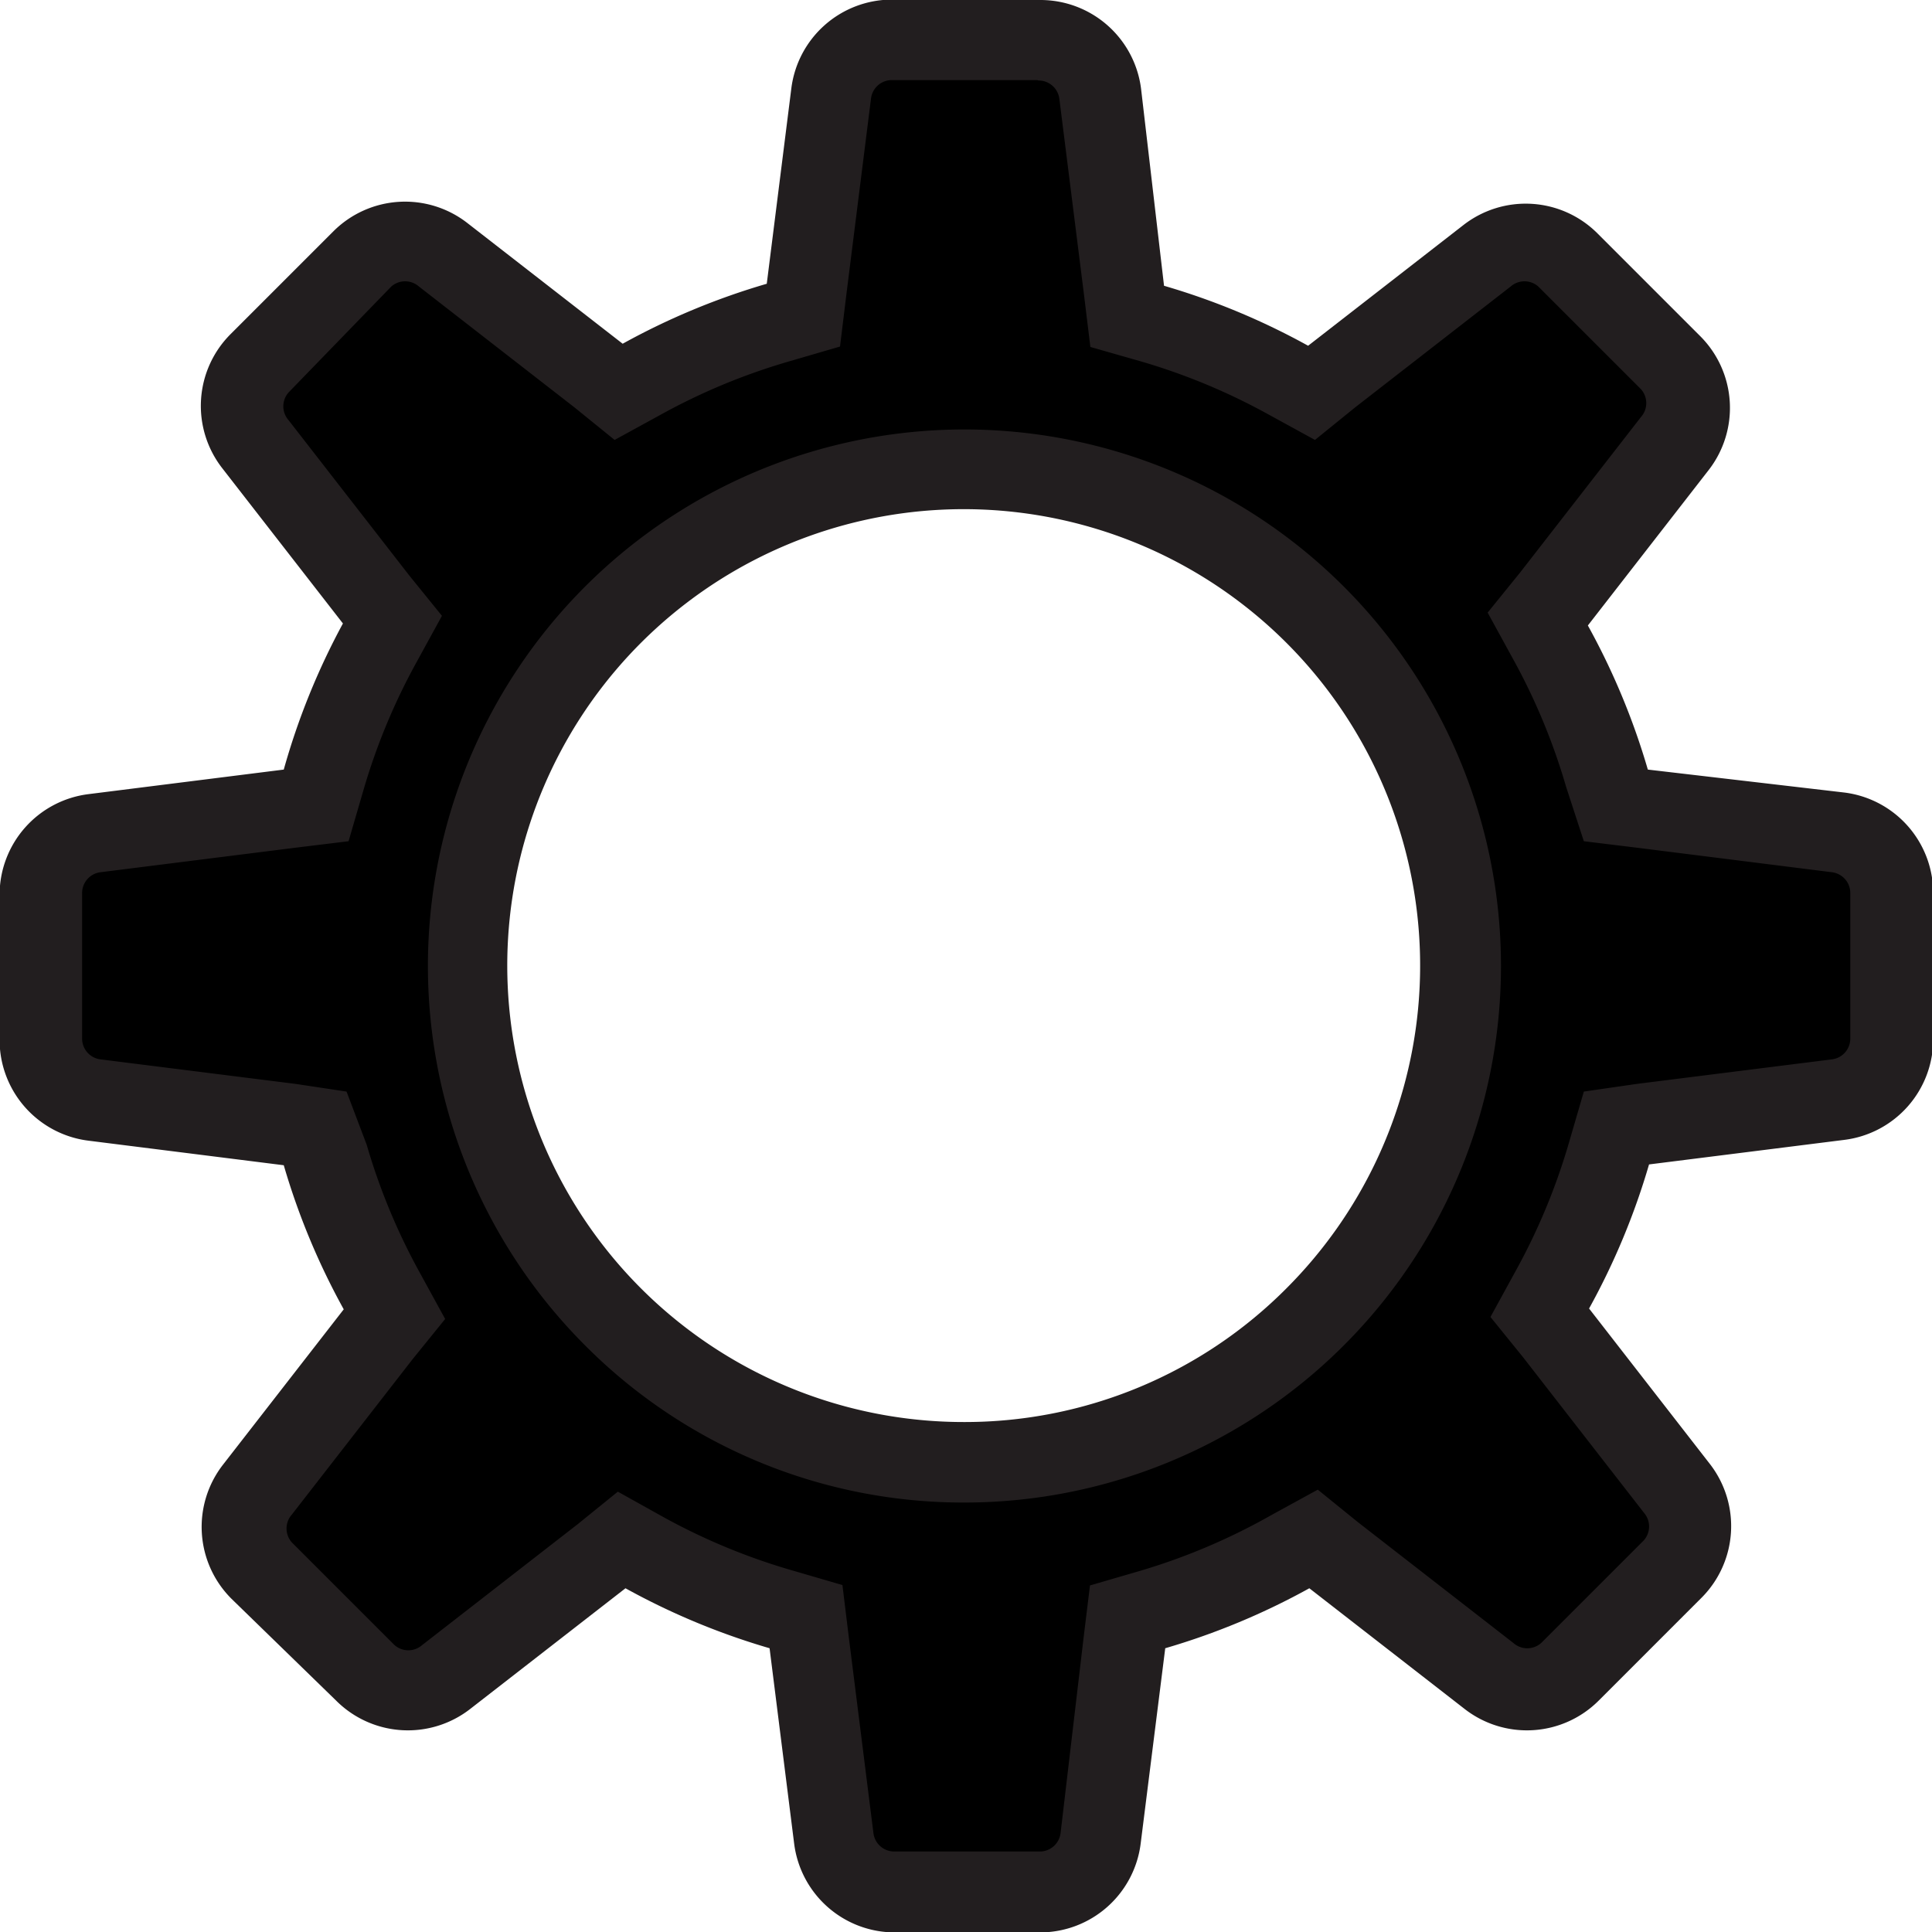 <svg id="Layer_1" data-name="Layer 1" xmlns="http://www.w3.org/2000/svg" viewBox="0 0 48 48"><defs><style>.cls-1{fill:#221e1f;}</style></defs><title>setting</title><path d="M774.84,97.88a1.53,1.53,0,0,1-1.51-1.33L772.64,91,772,90.86a16.55,16.55,0,0,1-3.38-1.41l-0.58-.32-4.38,3.41a1.52,1.52,0,0,1-2-.12l-2.55-2.55a1.52,1.52,0,0,1-.12-2l3.41-4.38-0.32-.58a16.5,16.5,0,0,1-1.41-3.38l-0.18-.63-5.5-.69a1.52,1.52,0,0,1-1.33-1.51V73.07A1.52,1.52,0,0,1,755,71.56l5.5-.69,0.18-.63a16.5,16.5,0,0,1,1.41-3.38l0.32-.58L759,61.9a1.52,1.52,0,0,1,.13-2l2.55-2.55a1.52,1.52,0,0,1,2-.12l4.38,3.41,0.58-.32A16.55,16.55,0,0,1,772,58.9l0.63-.18,0.69-5.5a1.53,1.53,0,0,1,1.51-1.33h3.61A1.53,1.53,0,0,1,780,53.21l0.69,5.5,0.63,0.18a16.55,16.55,0,0,1,3.38,1.41l0.58,0.32,4.38-3.41a1.52,1.52,0,0,1,2,.13l2.55,2.55a1.52,1.52,0,0,1,.13,2l-3.41,4.38,0.32,0.58a16.63,16.63,0,0,1,1.41,3.38l0.18,0.63,5.5,0.69a1.52,1.52,0,0,1,1.33,1.51v3.61a1.52,1.52,0,0,1-1.33,1.51l-5.5.69-0.18.63a16.63,16.63,0,0,1-1.41,3.38l-0.32.58,3.41,4.38a1.52,1.52,0,0,1-.13,2l-2.55,2.55a1.51,1.51,0,0,1-1.08.45h0a1.5,1.5,0,0,1-.93-0.32l-4.38-3.41-0.58.32a16.55,16.55,0,0,1-3.38,1.41l-0.63.18L780,96.54a1.53,1.53,0,0,1-1.51,1.33h-3.61Zm1.81-35.34a12.34,12.34,0,1,0,8.73,3.62A12.26,12.26,0,0,0,776.65,62.53Z" transform="translate(-752.65 -50.88)"/><path class="cls-1" d="M778.45,52.88a0.52,0.52,0,0,1,.52.46l0.61,4.85,0.16,1.31L781,59.86a15.56,15.56,0,0,1,3.17,1.32l1.15,0.63,1-.81,3.86-3a0.52,0.52,0,0,1,.69,0l2.55,2.55a0.52,0.52,0,0,1,0,.69l-3,3.86-0.81,1,0.63,1.15a15.57,15.57,0,0,1,1.32,3.18L792,71.78l1.31,0.16,4.85,0.61a0.52,0.52,0,0,1,.46.52v3.61a0.52,0.52,0,0,1-.46.52l-4.85.61L792,78l-0.37,1.27a15.57,15.57,0,0,1-1.32,3.18l-0.63,1.15,0.81,1,3,3.86a0.52,0.52,0,0,1,0,.69l-2.55,2.55a0.52,0.52,0,0,1-.69,0l-3.86-3-1-.81-1.15.63A15.56,15.56,0,0,1,781,89.9l-1.27.37-0.16,1.31L779,96.42a0.52,0.52,0,0,1-.52.46h-3.61a0.52,0.52,0,0,1-.52-0.46l-0.61-4.85-0.16-1.31-1.27-.37a15.57,15.57,0,0,1-3.18-1.32L768,87.94l-1,.81-3.86,3a0.52,0.52,0,0,1-.69,0l-2.55-2.55a0.52,0.52,0,0,1,0-.69l3-3.86,0.81-1-0.63-1.15a15.57,15.57,0,0,1-1.32-3.18L761.26,78,760,77.81l-4.85-.61a0.52,0.52,0,0,1-.46-0.52V73.07a0.52,0.52,0,0,1,.46-0.52l4.85-.61,1.31-.16,0.37-1.27a15.57,15.57,0,0,1,1.32-3.18l0.63-1.15-0.81-1-3-3.86a0.52,0.52,0,0,1,0-.69L762.37,58a0.52,0.52,0,0,1,.69,0l3.86,3,1,0.81,1.15-.63a15.57,15.57,0,0,1,3.18-1.32l1.27-.37,0.16-1.31,0.61-4.85a0.52,0.52,0,0,1,.52-0.46h3.61m-1.81,35.34a13.33,13.33,0,1,0-9.43-3.91,13.25,13.25,0,0,0,9.43,3.91m1.81-37.34h-3.61a2.52,2.52,0,0,0-2.5,2.21l-0.61,4.85a17.53,17.53,0,0,0-3.58,1.49l-3.86-3a2.52,2.52,0,0,0-3.33.21l-2.55,2.55a2.52,2.52,0,0,0-.21,3.33l3,3.86A17.53,17.53,0,0,0,759.7,70l-4.85.61a2.52,2.52,0,0,0-2.21,2.5v3.61a2.52,2.52,0,0,0,2.21,2.5l4.85,0.61a17.53,17.53,0,0,0,1.49,3.58l-3,3.86a2.52,2.52,0,0,0,.21,3.33L761,93.13a2.52,2.52,0,0,0,3.33.21l3.86-3a17.53,17.53,0,0,0,3.58,1.49l0.61,4.85a2.52,2.52,0,0,0,2.5,2.21h3.61a2.52,2.52,0,0,0,2.5-2.21l0.61-4.85a17.52,17.52,0,0,0,3.58-1.49l3.86,3a2.52,2.52,0,0,0,3.33-.21l2.55-2.55a2.52,2.52,0,0,0,.21-3.33l-3-3.86a17.53,17.53,0,0,0,1.49-3.58l4.85-.61a2.52,2.52,0,0,0,2.21-2.5V73.07a2.52,2.52,0,0,0-2.21-2.5L793.59,70a17.53,17.53,0,0,0-1.49-3.58l3-3.86a2.52,2.52,0,0,0-.21-3.33l-2.55-2.55a2.52,2.52,0,0,0-3.33-.21l-3.86,3a17.52,17.52,0,0,0-3.58-1.49L781,53.09a2.52,2.52,0,0,0-2.5-2.21h0Zm-1.81,35.34a11.34,11.34,0,1,1,8-3.32,11.27,11.27,0,0,1-8,3.32h0Z" transform="translate(-752.65 -50.88)"/></svg>